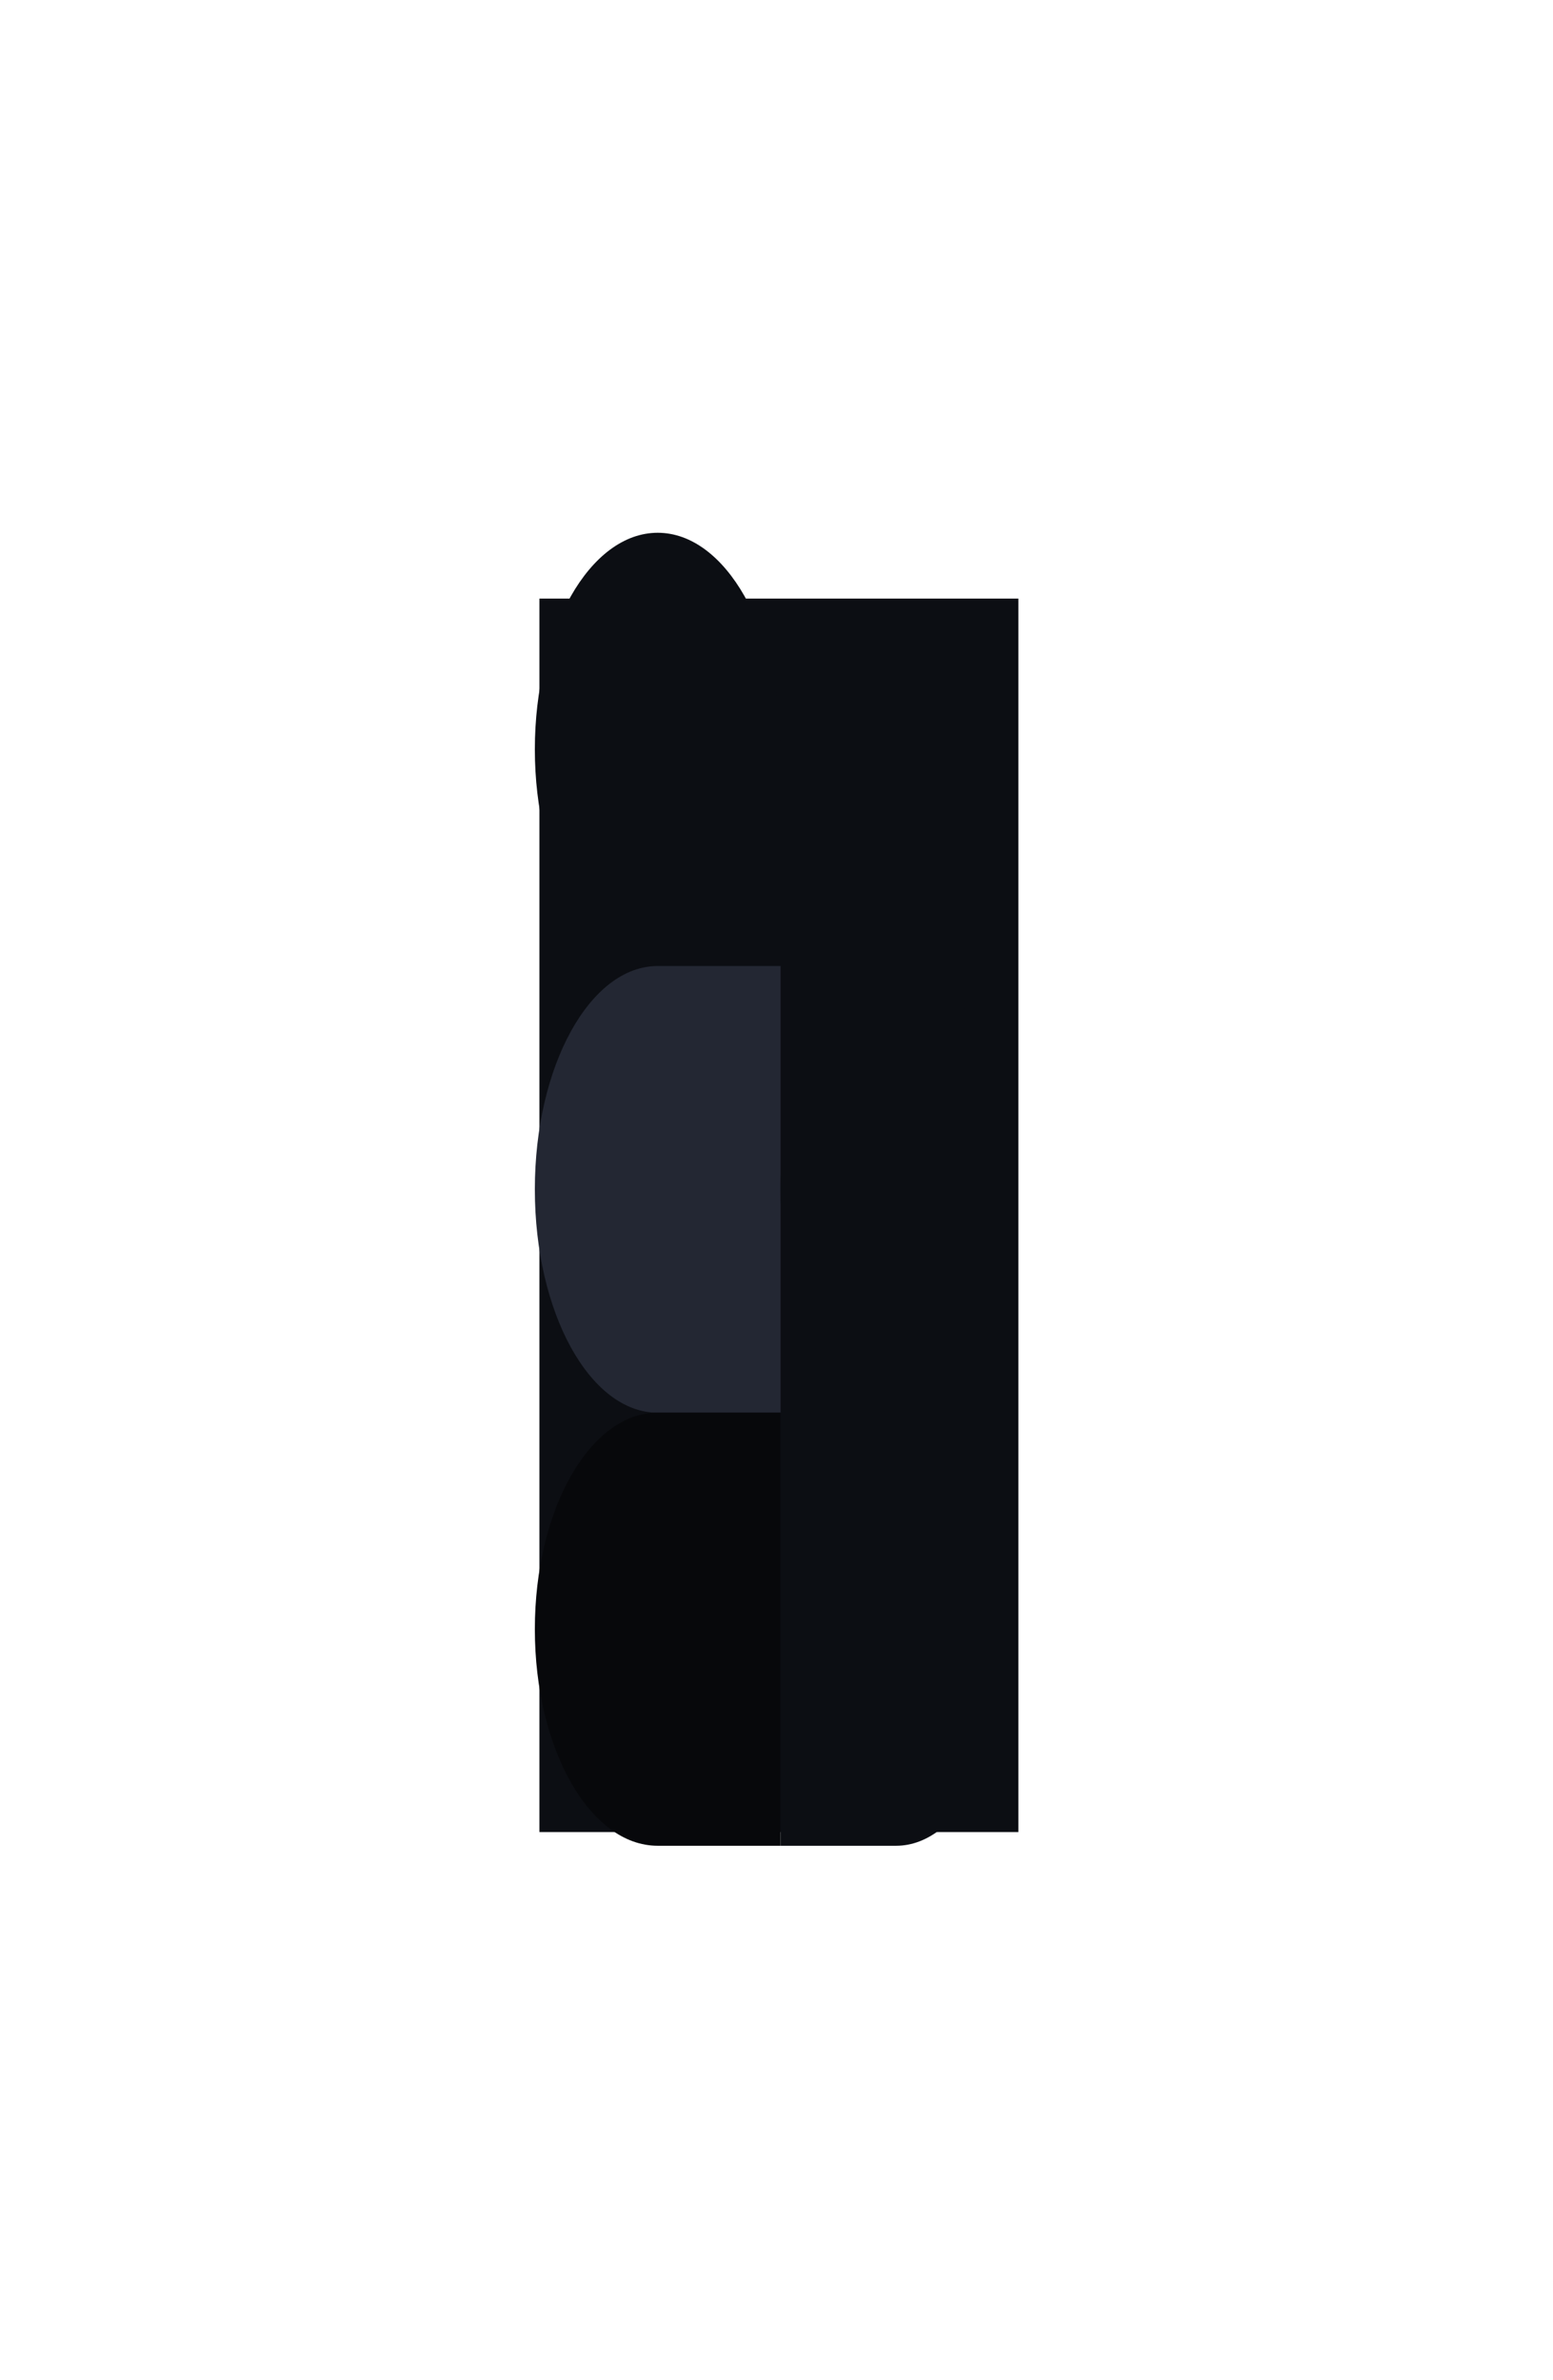 <svg xmlns="http://www.w3.org/2000/svg" width="107" height="164" fill="none" xmlns:v="https://vecta.io/nano"><g filter="url(#A)"><path transform="matrix(1 0 0 -1 37.166 126.25)" fill="#0c0e13" d="M0 0h33v85H0z"/><path d="M45.315 36.714c4.673 0 8.465 6.686 8.465 14.924v14.924h-8.465c-4.673 0-8.465-6.686-8.465-14.924s3.792-14.924 8.465-14.924z" fill="#0c0e13"/><path d="M36.85 81.961c0 8.496 3.792 15.391 8.465 15.391h8.465V66.57h-8.465c-4.673 0-8.465 6.895-8.465 15.391z" fill="#232733"/><path d="M36.85 112.271c0 8.238 3.792 14.924 8.465 14.924h8.465V97.347h-8.465c-4.673 0-8.465 6.686-8.465 14.924z" fill="#07080b"/><path d="M53.779 127.195h7.967c4.398 0 7.967-6.686 7.967-14.924s-3.569-14.924-7.967-14.924h-7.967v29.848z" fill="#0c0e13"/><path d="M69.714 81.961c0-8.496-3.569-15.391-7.967-15.391s-7.967 6.895-7.967 15.391 3.569 15.391 7.967 15.391 7.967-6.895 7.967-15.391z" fill="#0c0e13"/></g><defs><filter id="A" x=".85" y=".711" width="105.316" height="162.484" filterUnits="userSpaceOnUse" color-interpolation-filters="sRGB"><feFlood flood-opacity="0"/><feBlend in="SourceGraphic"/><feGaussianBlur stdDeviation="18"/></filter></defs></svg>